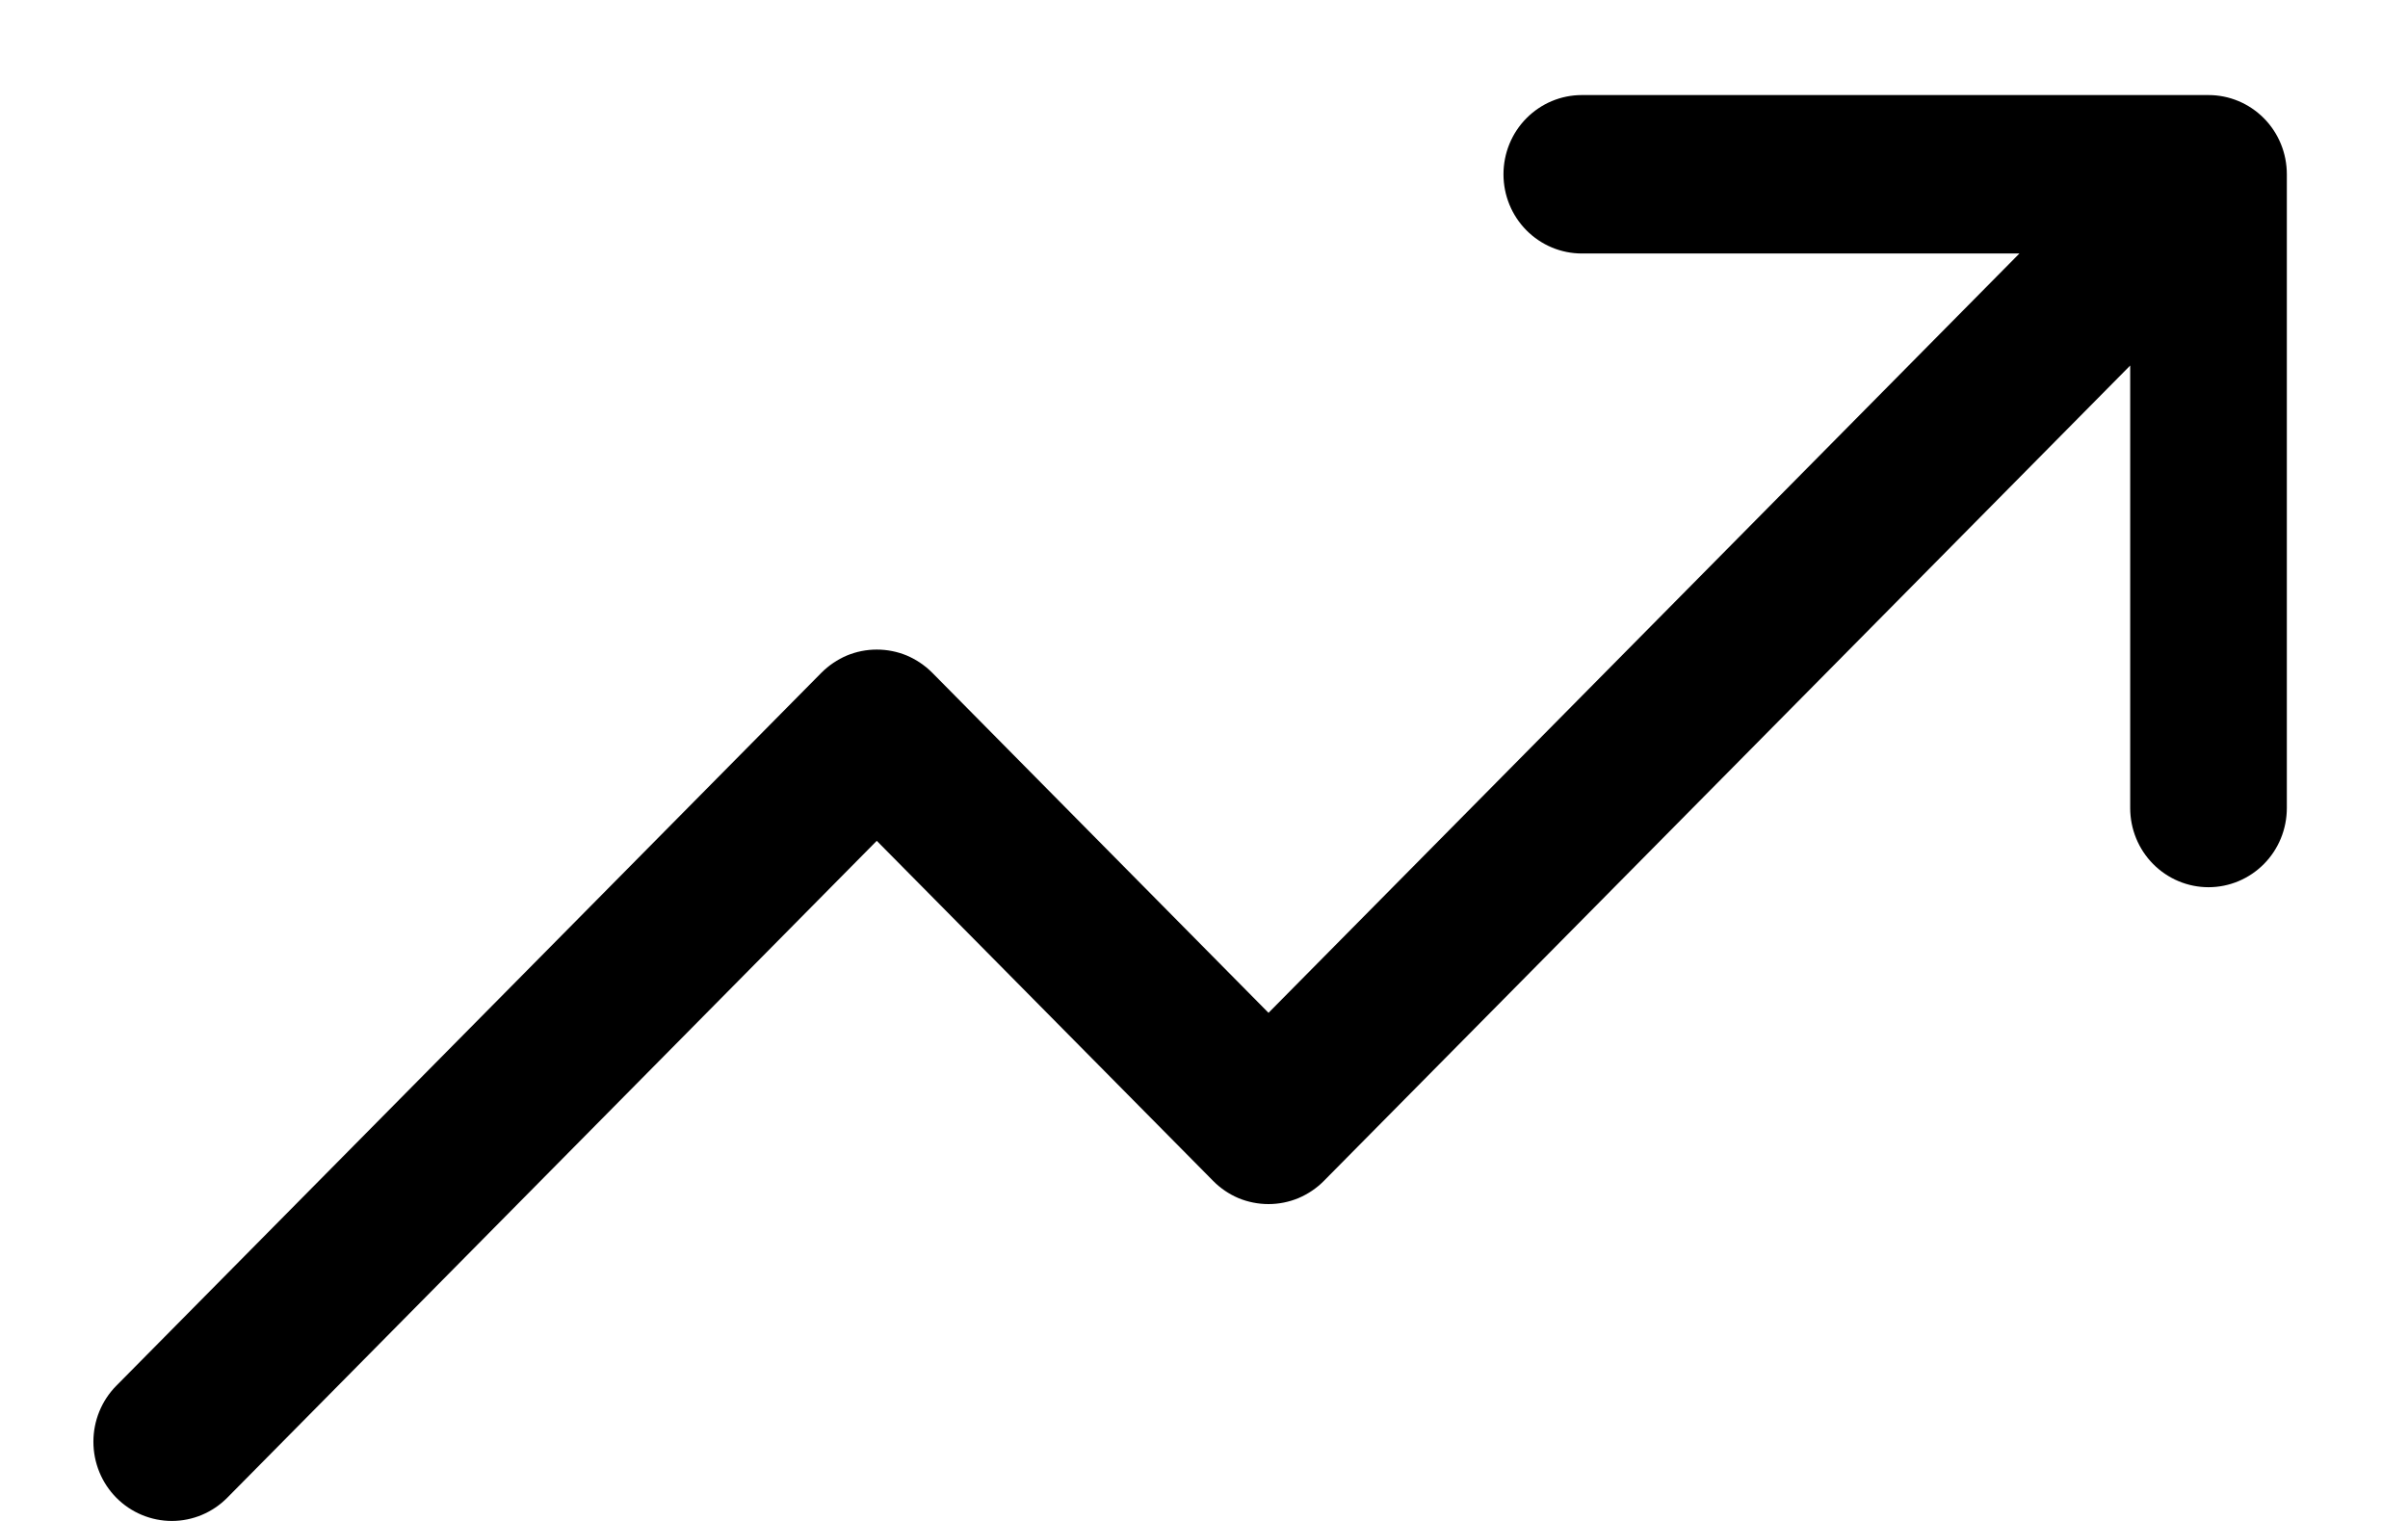 <svg width="19" height="12" viewBox="0 0 19 12" fill="none" xmlns="http://www.w3.org/2000/svg">
<path d="M18.044 1.375V6.375C18.044 6.541 17.979 6.7 17.863 6.817C17.747 6.934 17.59 7 17.426 7C17.262 7 17.105 6.934 16.989 6.817C16.873 6.7 16.808 6.541 16.808 6.375V2.884L10.446 9.317C10.389 9.375 10.32 9.421 10.245 9.453C10.17 9.484 10.09 9.5 10.009 9.5C9.928 9.5 9.847 9.484 9.772 9.453C9.697 9.421 9.629 9.375 9.572 9.317L6.918 6.634L1.793 11.817C1.677 11.934 1.52 12 1.356 12C1.192 12 1.034 11.934 0.918 11.817C0.802 11.7 0.737 11.541 0.737 11.375C0.737 11.209 0.802 11.05 0.918 10.933L6.481 5.308C6.539 5.25 6.607 5.204 6.682 5.172C6.757 5.141 6.837 5.125 6.918 5.125C7 5.125 7.08 5.141 7.155 5.172C7.23 5.204 7.298 5.25 7.356 5.308L10.009 7.991L15.934 2H12.481C12.317 2 12.16 1.934 12.044 1.817C11.928 1.7 11.863 1.541 11.863 1.375C11.863 1.209 11.928 1.05 12.044 0.933C12.16 0.816 12.317 0.75 12.481 0.75H17.426C17.59 0.75 17.747 0.816 17.863 0.933C17.979 1.05 18.044 1.209 18.044 1.375Z" fill="black"/>
</svg>
